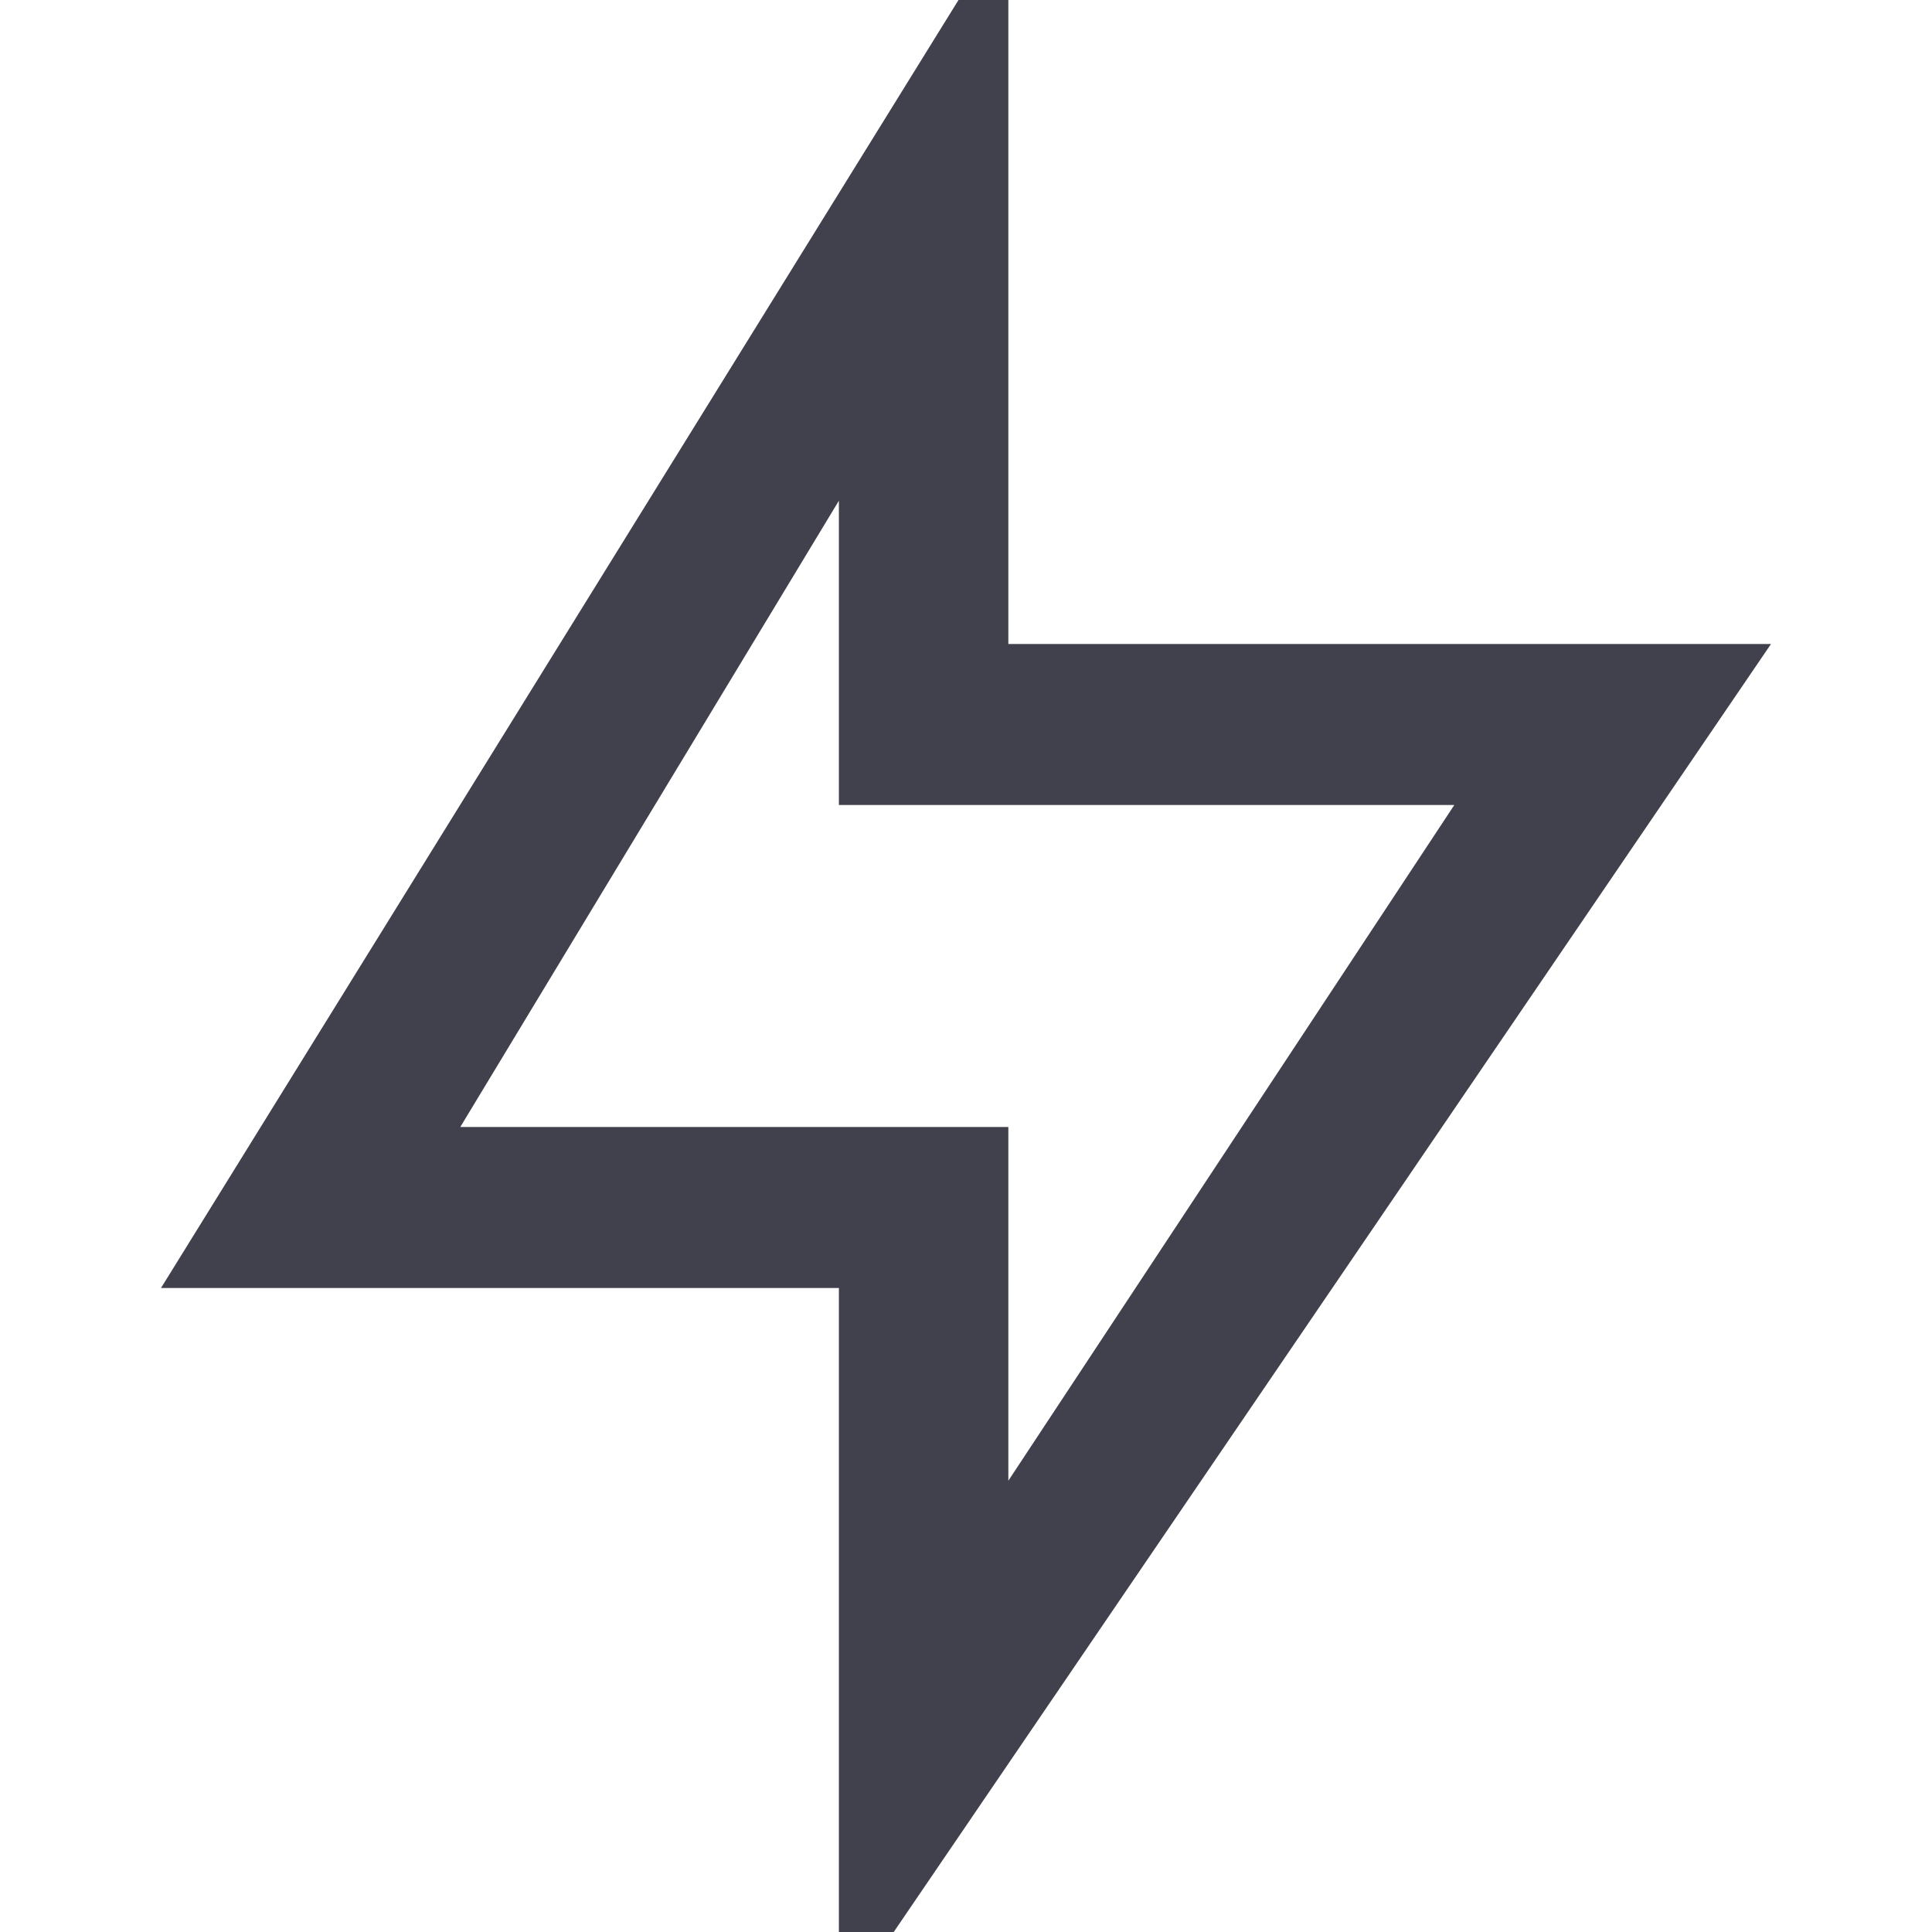 <svg width="24" height="24" viewBox="0 0 24 24" fill="#41414D" xmlns="http://www.w3.org/2000/svg">
<g clip-path="url(#clip0_5886_1522)">
<path d="M12.526 8H22L10.421 25V16H2L12.526 -1V8ZM10.421 10V6.22L5.718 14H12.526V18.394L18.066 10H10.421Z" />
</g>
<defs>
<clipPath id="clip0_5886_1522">
<rect width="24" height="24" fill="white"/>
</clipPath>
</defs>
</svg>
